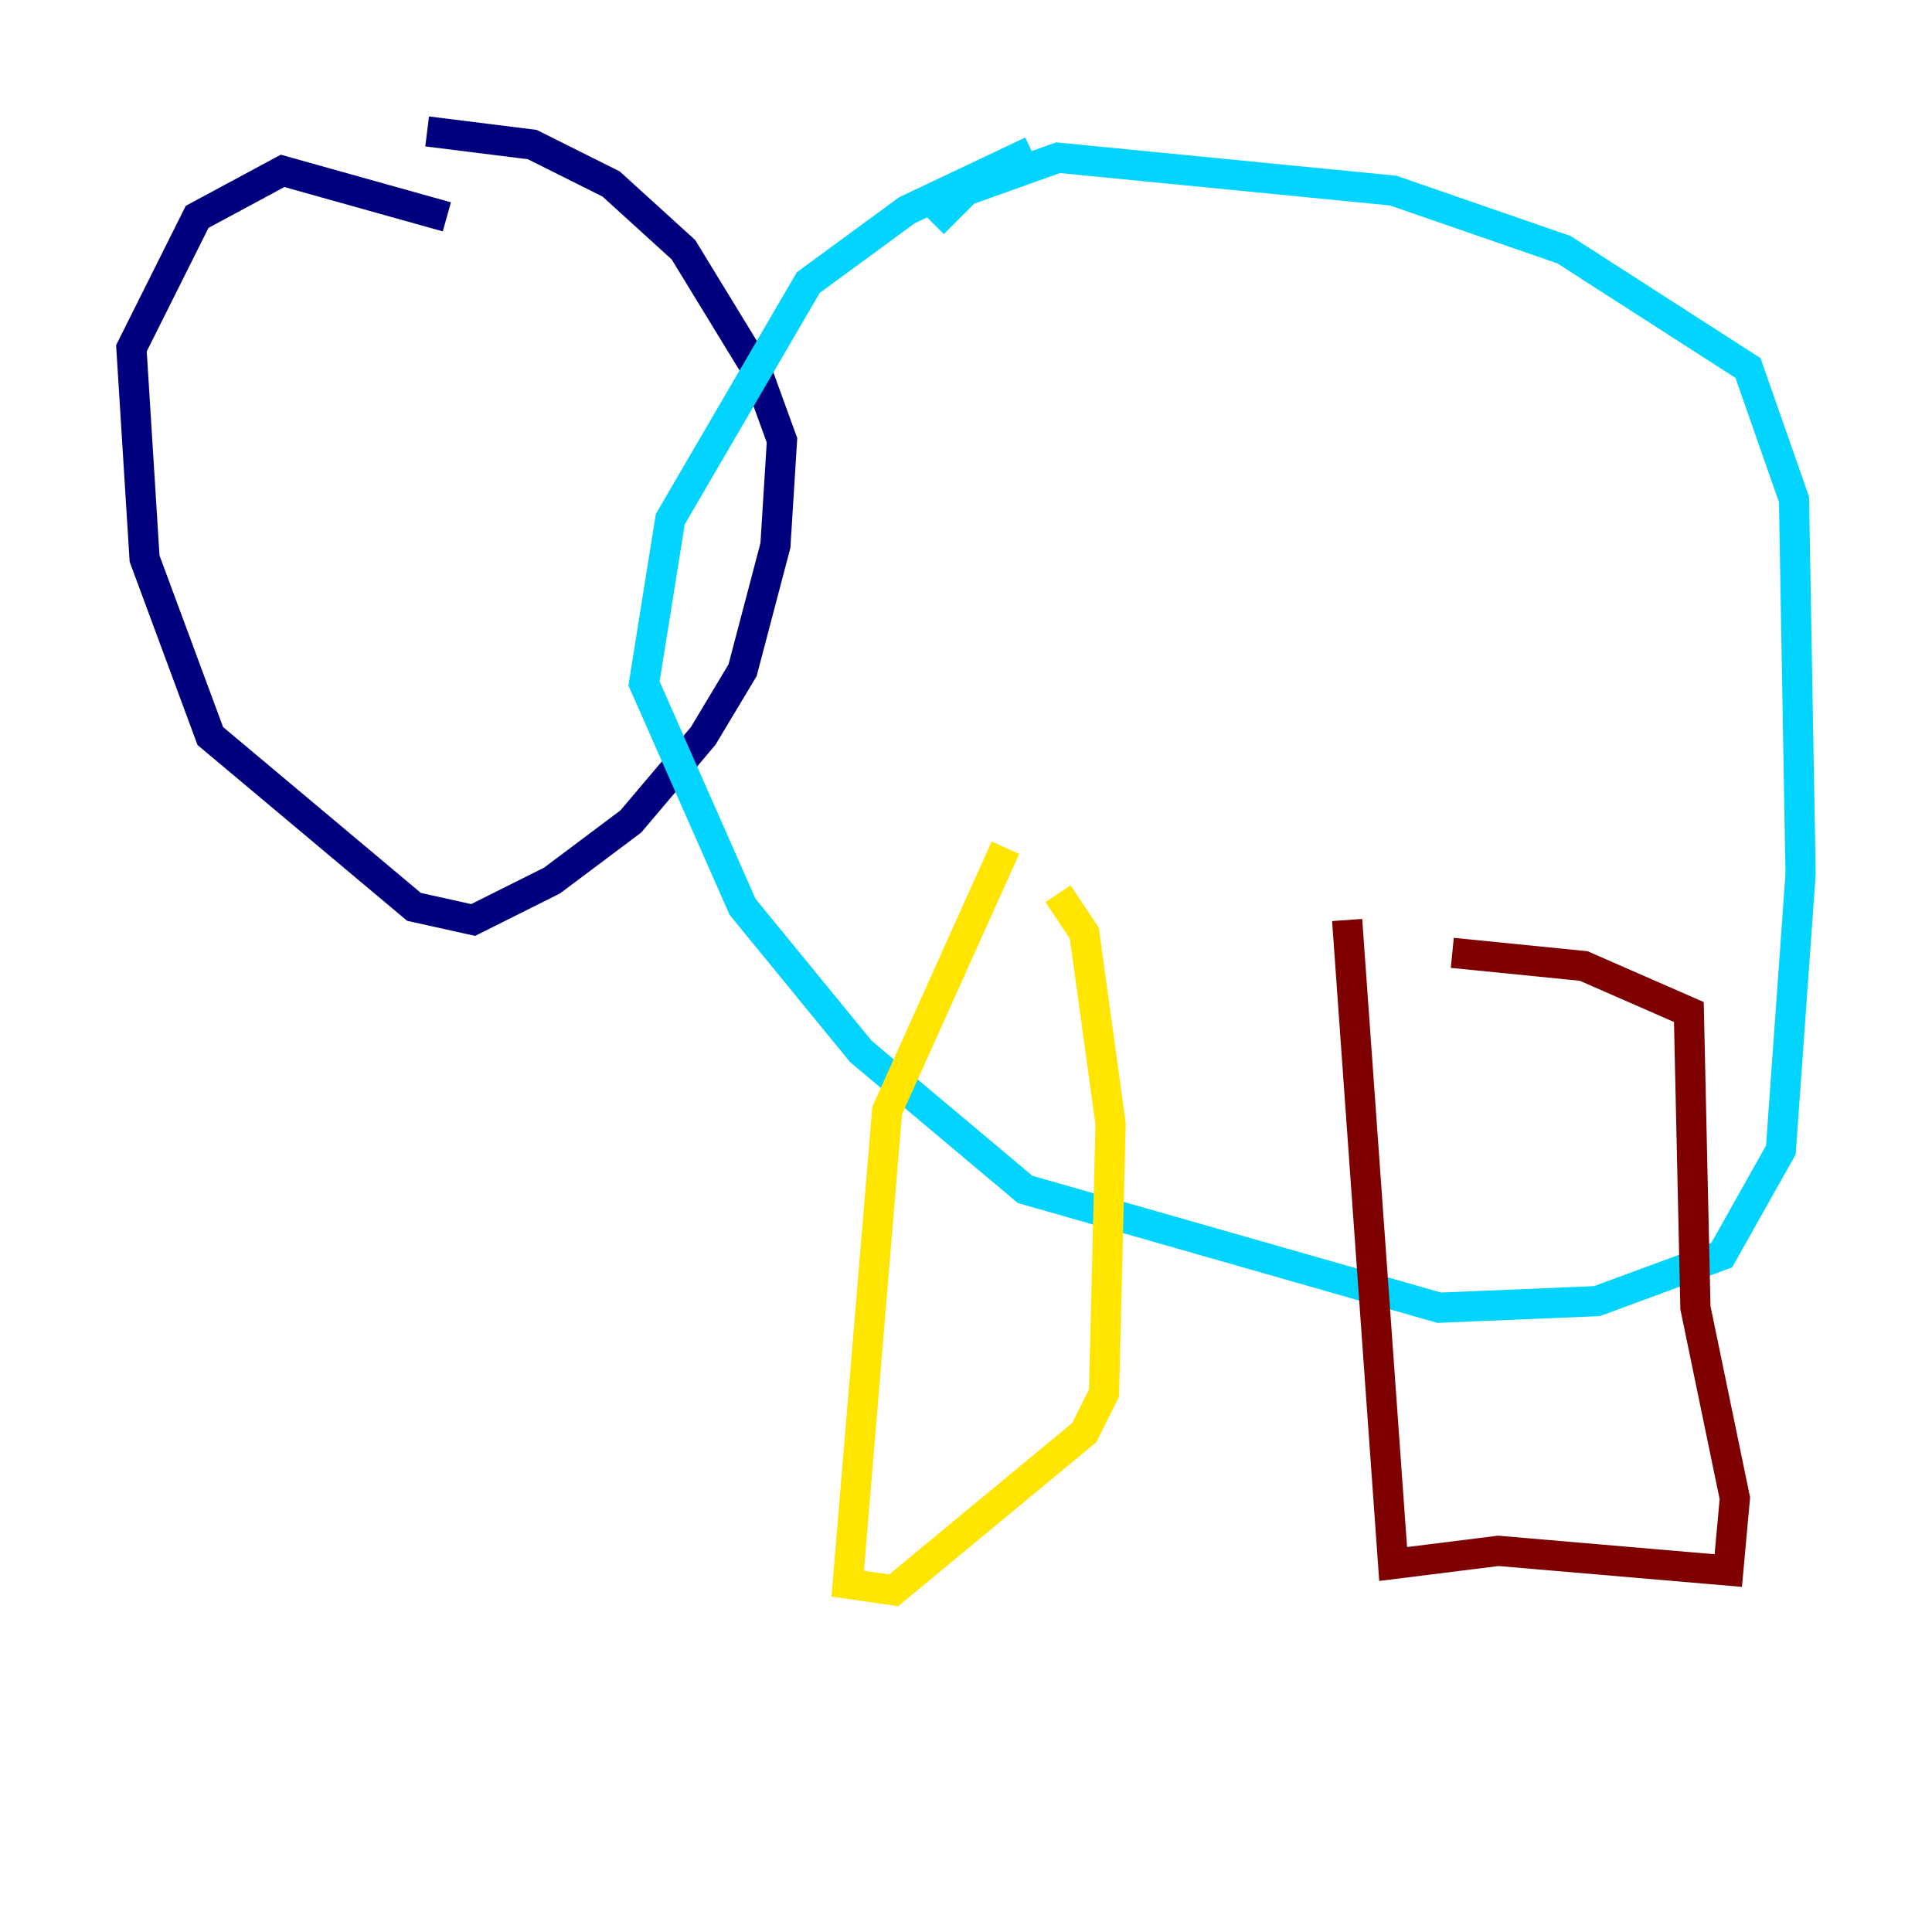 <?xml version="1.0" encoding="utf-8" ?>
<svg baseProfile="tiny" height="128" version="1.2" viewBox="0,0,128,128" width="128" xmlns="http://www.w3.org/2000/svg" xmlns:ev="http://www.w3.org/2001/xml-events" xmlns:xlink="http://www.w3.org/1999/xlink"><defs /><polyline fill="none" points="29.605,14.367 18.721,11.32 13.061,14.367 8.707,23.075 9.578,37.007 13.932,48.762 27.429,60.082 31.347,60.952 36.571,58.34 41.796,54.422 46.585,48.762 49.197,44.408 51.374,36.136 51.809,29.17 50.068,24.381 45.279,16.544 40.49,12.191 35.265,9.578 28.299,8.707" stroke="#00007f" stroke-width="2" /><polyline fill="none" points="68.354,10.014 60.082,13.932 53.551,18.721 44.408,34.395 42.667,45.279 49.197,60.082 57.034,69.66 67.918,78.803 95.347,86.639 105.796,86.204 114.068,83.156 117.986,76.191 119.293,57.905 118.857,33.088 115.809,24.381 103.619,16.544 92.299,12.626 70.095,10.449 64.0,12.626 61.823,14.803" stroke="#00d4ff" stroke-width="2" /><polyline fill="none" points="66.612,56.163 58.776,73.578 56.163,104.925 59.211,105.361 71.837,94.912 73.143,92.299 73.578,74.449 71.837,61.823 70.095,59.211" stroke="#ffe500" stroke-width="2" /><polyline fill="none" points="89.252,60.952 92.299,103.619 99.265,102.748 114.503,104.054 114.939,99.265 112.326,86.639 111.891,67.048 104.925,64.0 96.218,63.129" stroke="#7f0000" stroke-width="2" /></svg>